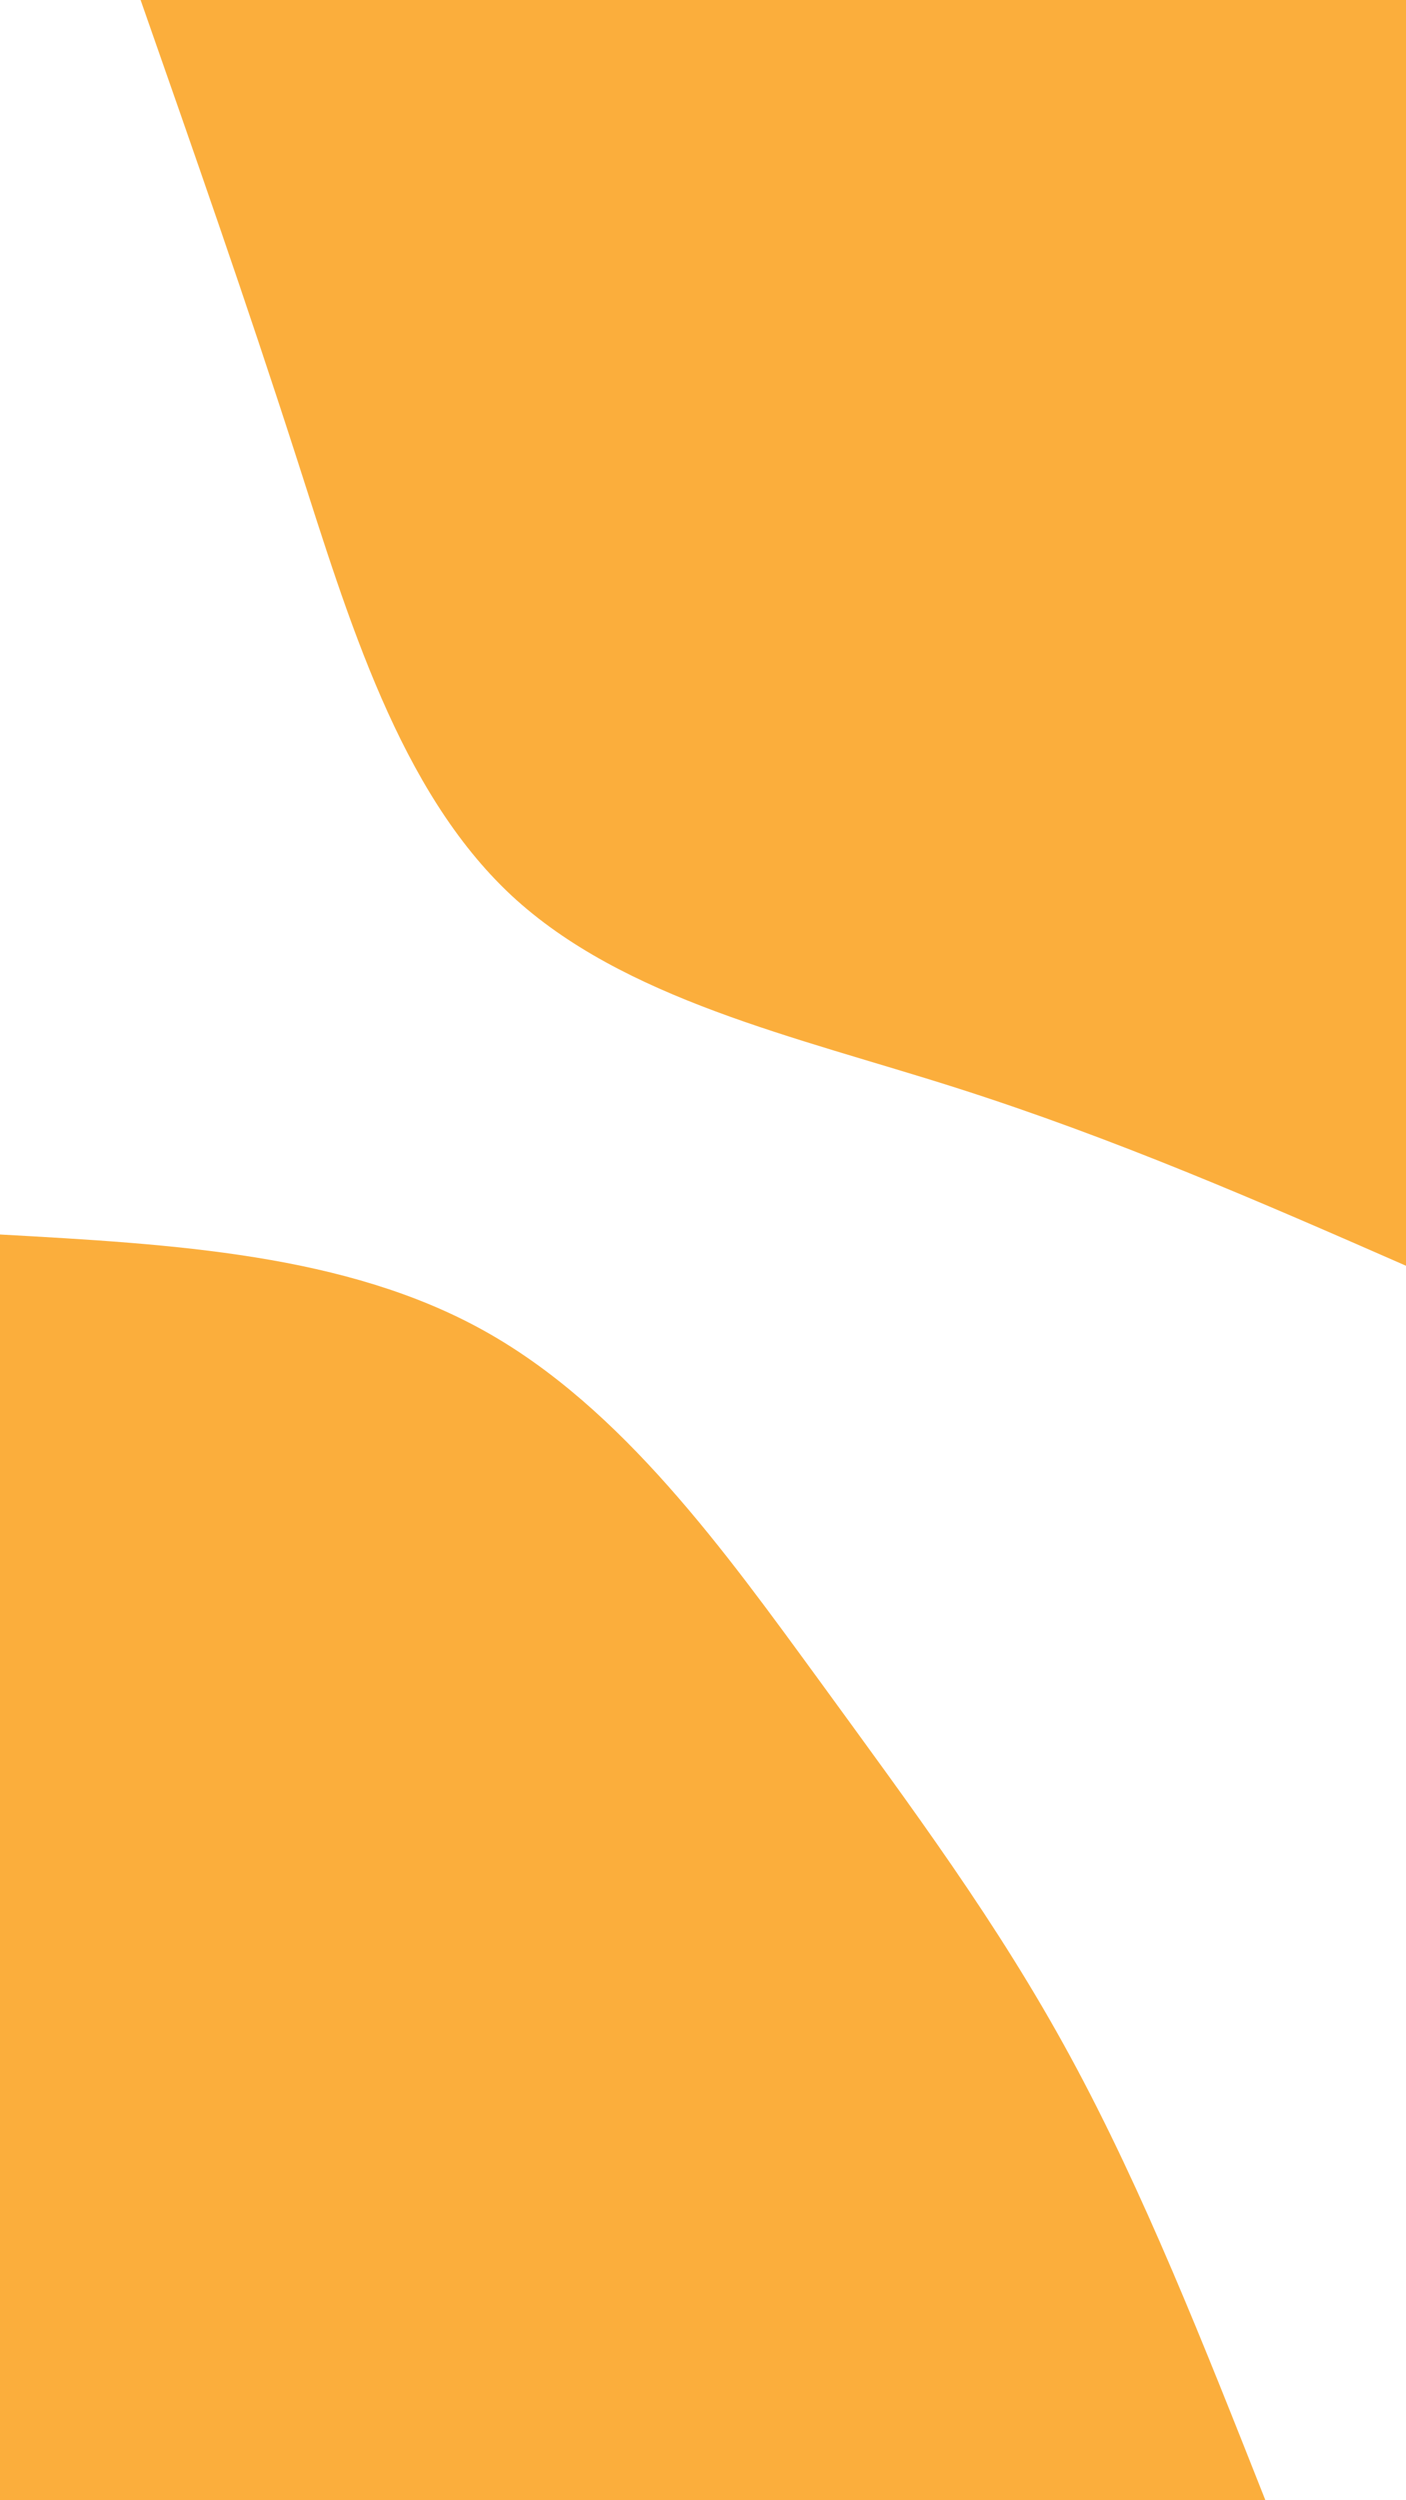 <svg id="visual" viewBox="0 0 540 960" width="540" height="960" xmlns="http://www.w3.org/2000/svg" xmlns:xlink="http://www.w3.org/1999/xlink" version="1.1"><rect x="0" y="0" width="540" height="960" fill="#ffffff"></rect><defs><linearGradient id="grad1_0" x1="0%" y1="0%" x2="100%" y2="100%"><stop offset="30%" stop-color="#ffffff" stop-opacity="1"></stop><stop offset="70%" stop-color="#ffffff" stop-opacity="1"></stop></linearGradient></defs><defs><linearGradient id="grad2_0" x1="0%" y1="0%" x2="100%" y2="100%"><stop offset="30%" stop-color="#ffffff" stop-opacity="1"></stop><stop offset="70%" stop-color="#ffffff" stop-opacity="1"></stop></linearGradient></defs><g transform="translate(540, 0)"><path d="M0 486C-55.9 461.5 -111.8 437.1 -173 417.6C-234.2 398.1 -300.7 383.7 -343.7 343.7C-386.6 303.6 -406.1 238 -425.9 176.4C-445.7 114.9 -465.9 57.4 -486 0L0 0Z" fill="#FBAE3C"></path></g><g transform="translate(0, 960)"><path d="M0 -486C66.5 -482.3 132.9 -478.6 186 -449C239 -419.5 278.6 -364.1 314.7 -314.7C350.7 -265.2 383.2 -221.7 411.1 -170.3C439.1 -118.8 462.5 -59.4 486 0L0 0Z" fill="#FBAE3C"></path></g></svg>